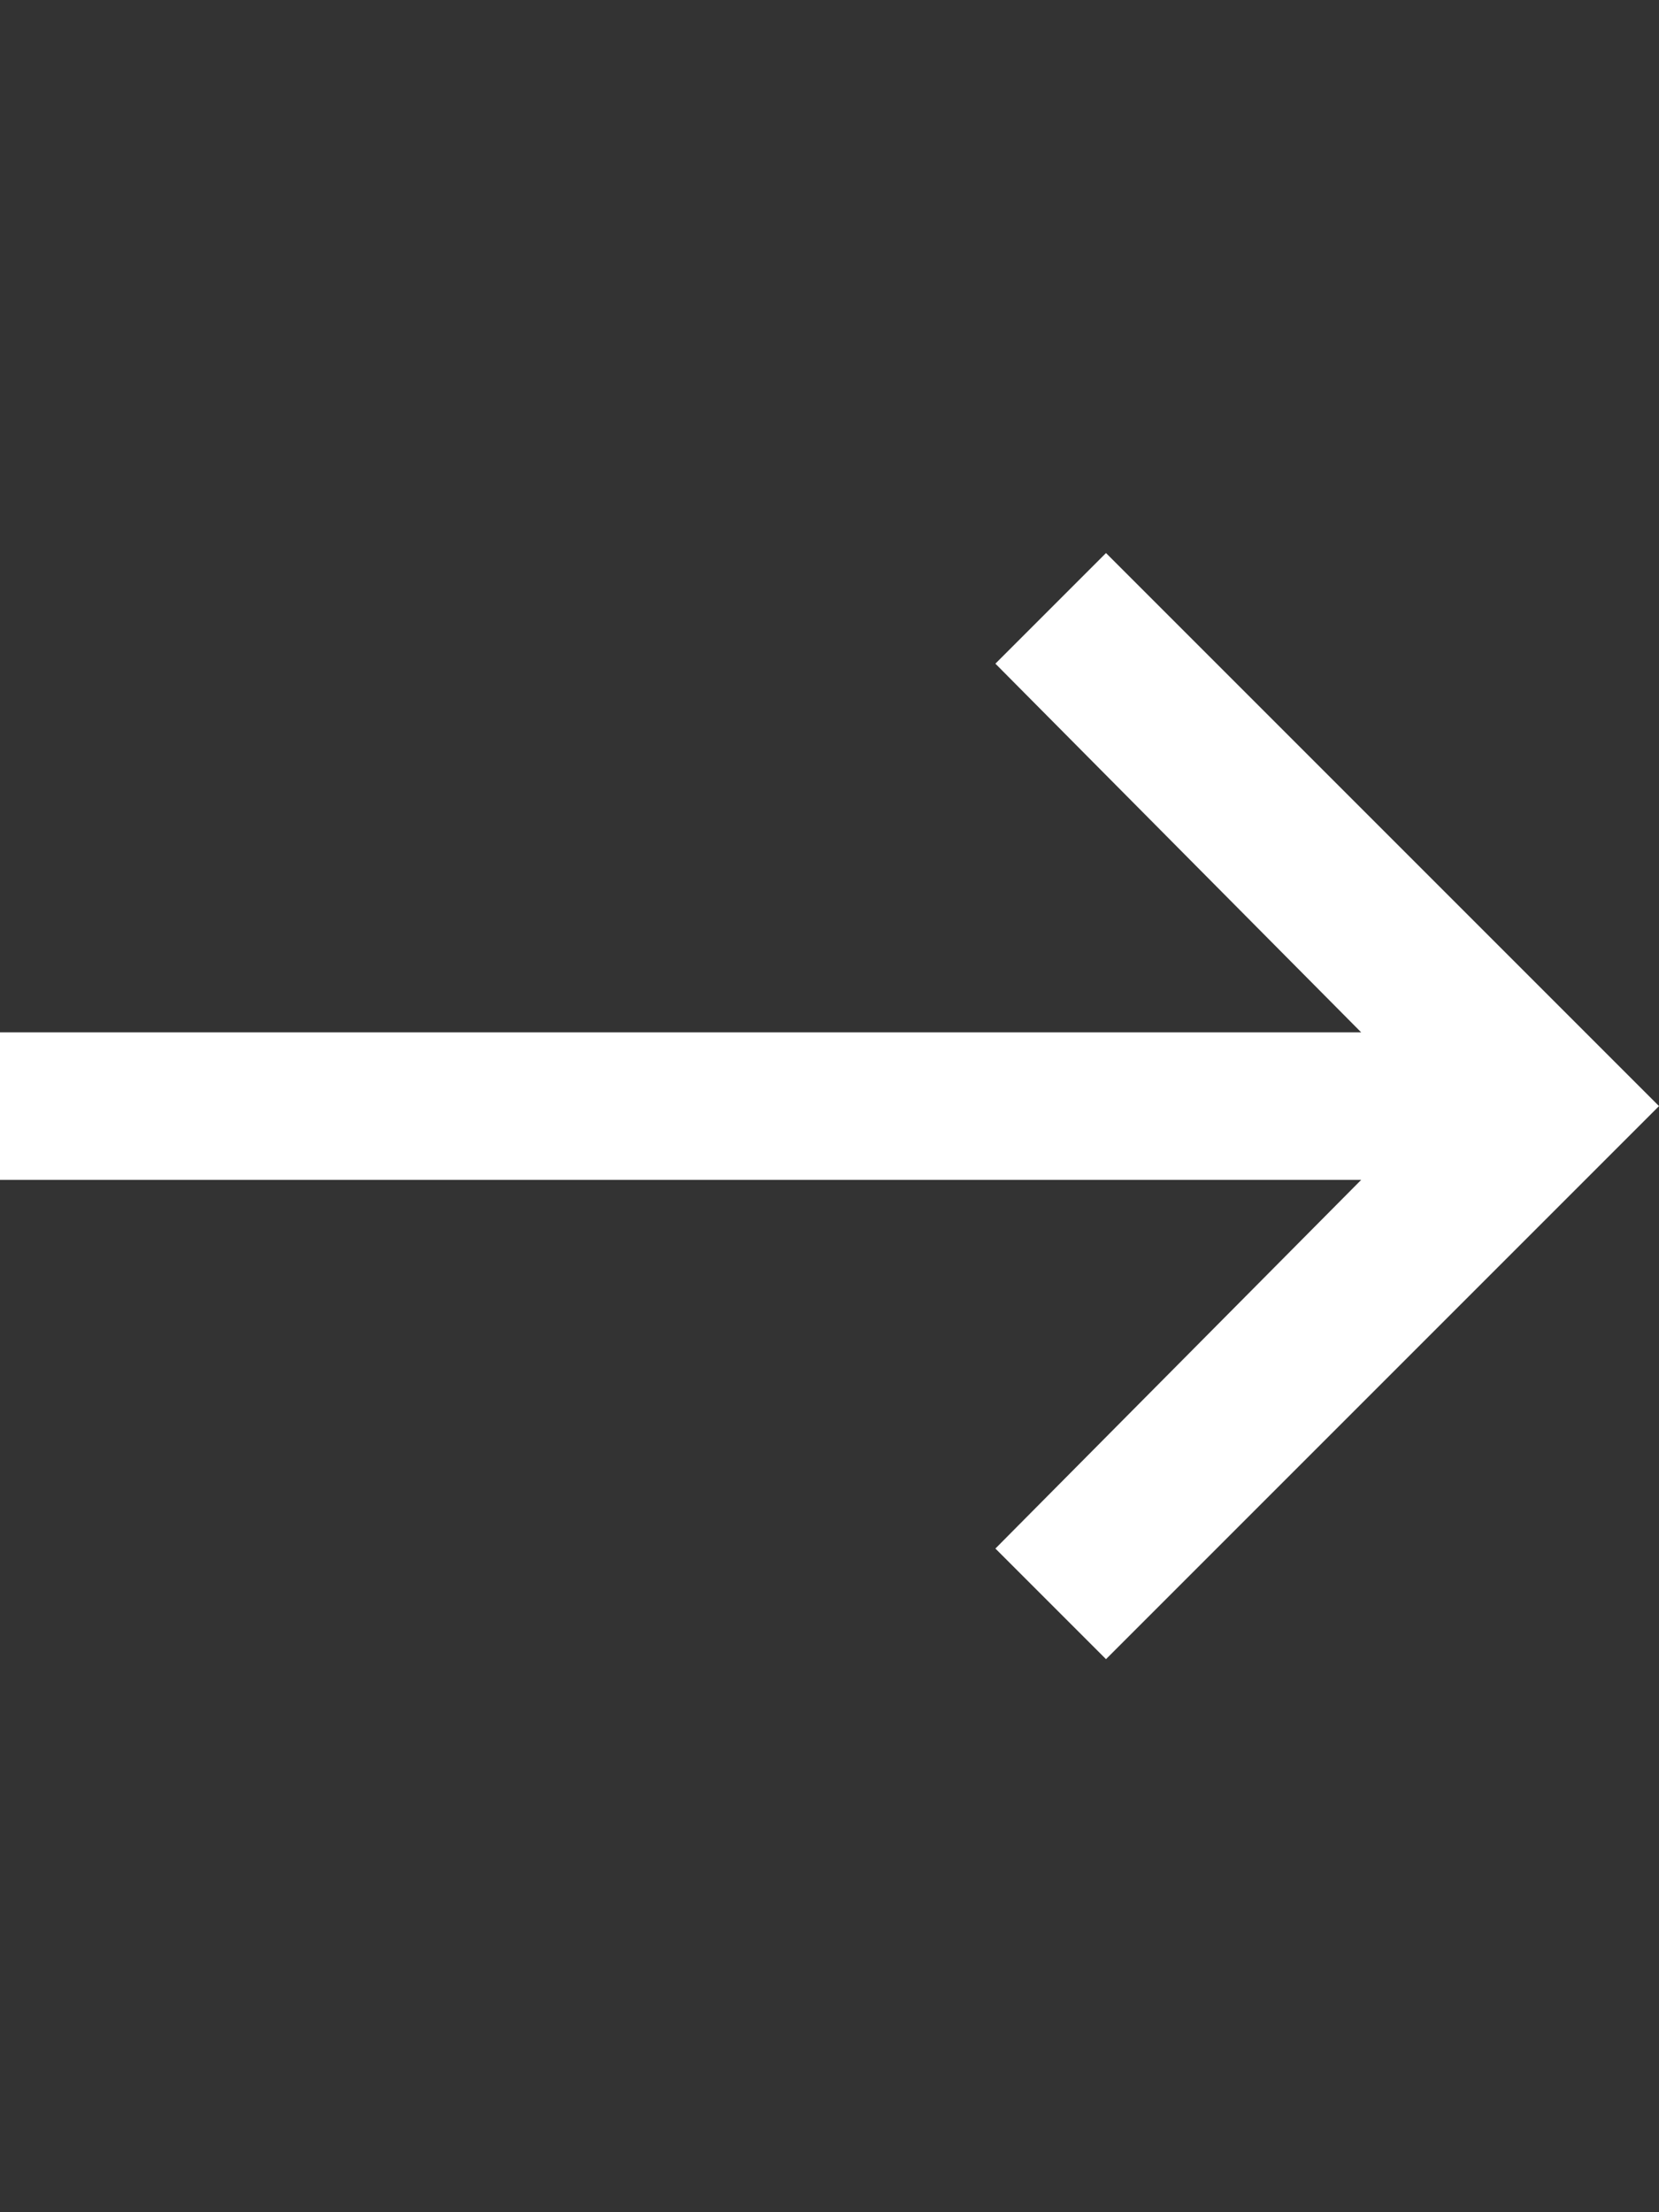 <svg xmlns="http://www.w3.org/2000/svg" viewBox="0 0 18 24"><rect x="0" y="0" width="18" height="24" fill="#333333" stroke="none"/><path fill="#FFF" fill-rule="evenodd" d="M12 6l-1.2 1.2 3.969 4H0v1.6h14.769l-3.969 4L12 18l6-6-6-6z"/></svg>